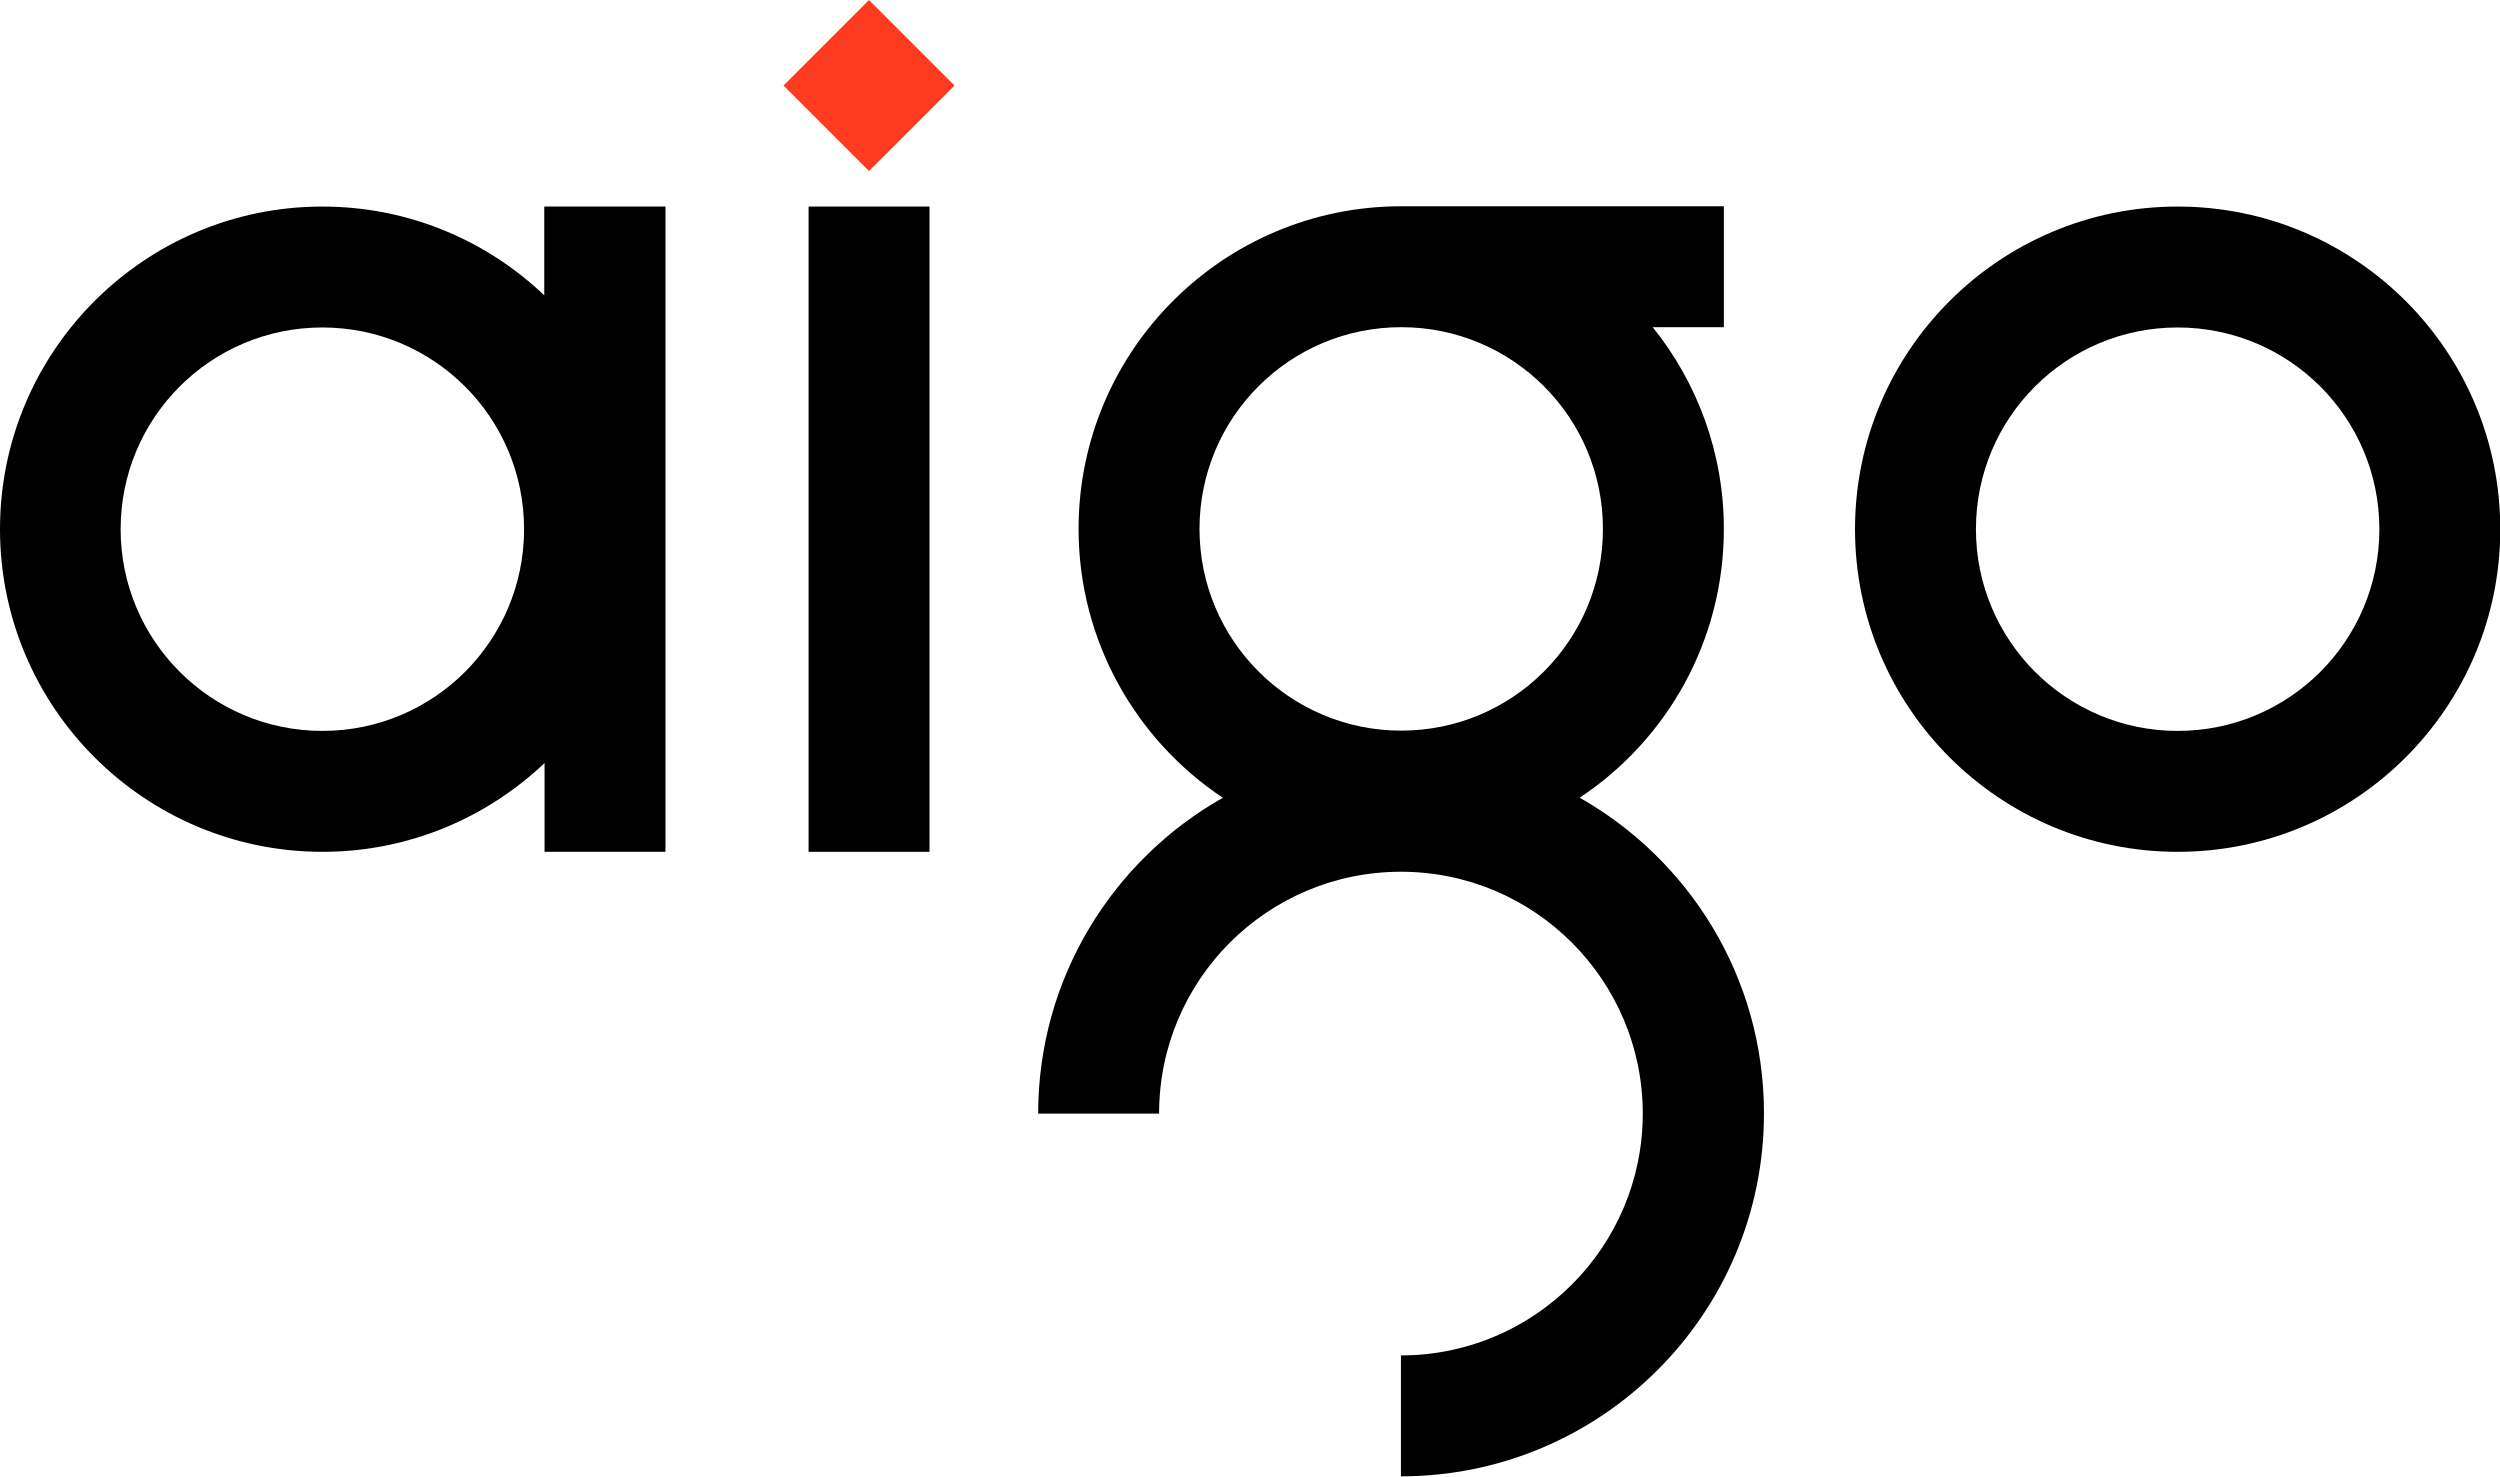 <?xml version="1.0" encoding="UTF-8"?>
<svg id="Layer_2" data-name="Layer 2" xmlns="http://www.w3.org/2000/svg" viewBox="0 0 87.87 51.9">
  <defs>
    <style>
      .cls-1, .cls-2 {
        stroke-width: 0px;
      }

      .cls-2 {
        fill: #fe3b1f;
      }
    </style>
  </defs>
  <g id="_图层_1" data-name="图层 1">
    <g>
      <path class="cls-1" d="m76.54,7.26c-6.26,0-11.34,5.08-11.34,11.34s5.08,11.34,11.34,11.34,11.34-5.08,11.34-11.34-5.08-11.34-11.34-11.34Zm0,18.43c-3.91,0-7.09-3.17-7.09-7.09s3.17-7.09,7.09-7.09,7.09,3.17,7.09,7.09-3.17,7.09-7.09,7.09Z"/>
      <path class="cls-1" d="m19.13,7.26v3.12c-2.03-1.93-4.77-3.12-7.8-3.12C5.08,7.26,0,12.34,0,18.6s5.08,11.34,11.34,11.34c3.02,0,5.76-1.19,7.8-3.12v3.12h4.25V7.26h-4.25Zm-7.8,18.43c-3.91,0-7.09-3.17-7.09-7.09s3.17-7.09,7.09-7.09,7.09,3.17,7.09,7.09-3.17,7.09-7.09,7.09Z"/>
      <rect class="cls-1" x="28.42" y="7.26" width="4.25" height="22.68"/>
      <rect class="cls-2" x="28.42" y=".88" width="4.25" height="4.25" transform="translate(6.82 22.48) rotate(-45)"/>
      <path class="cls-1" d="m55.52,28.04c3.06-2.03,5.07-5.5,5.07-9.45,0-2.68-.94-5.15-2.5-7.09h2.5v-4.25h-11.34c-6.26,0-11.34,5.08-11.34,11.34,0,3.94,2.02,7.42,5.07,9.45-3.87,2.19-6.49,6.34-6.49,11.1h4.25c0-4.7,3.81-8.5,8.5-8.5s8.5,3.81,8.5,8.5-3.81,8.5-8.5,8.5v4.25c7.04,0,12.76-5.71,12.76-12.76,0-4.77-2.62-8.91-6.49-11.1Zm-6.27-2.36c-3.91,0-7.09-3.17-7.09-7.09s3.17-7.09,7.09-7.09,7.09,3.17,7.09,7.09-3.17,7.09-7.09,7.09Z"/>
    </g>
  </g>
</svg>
